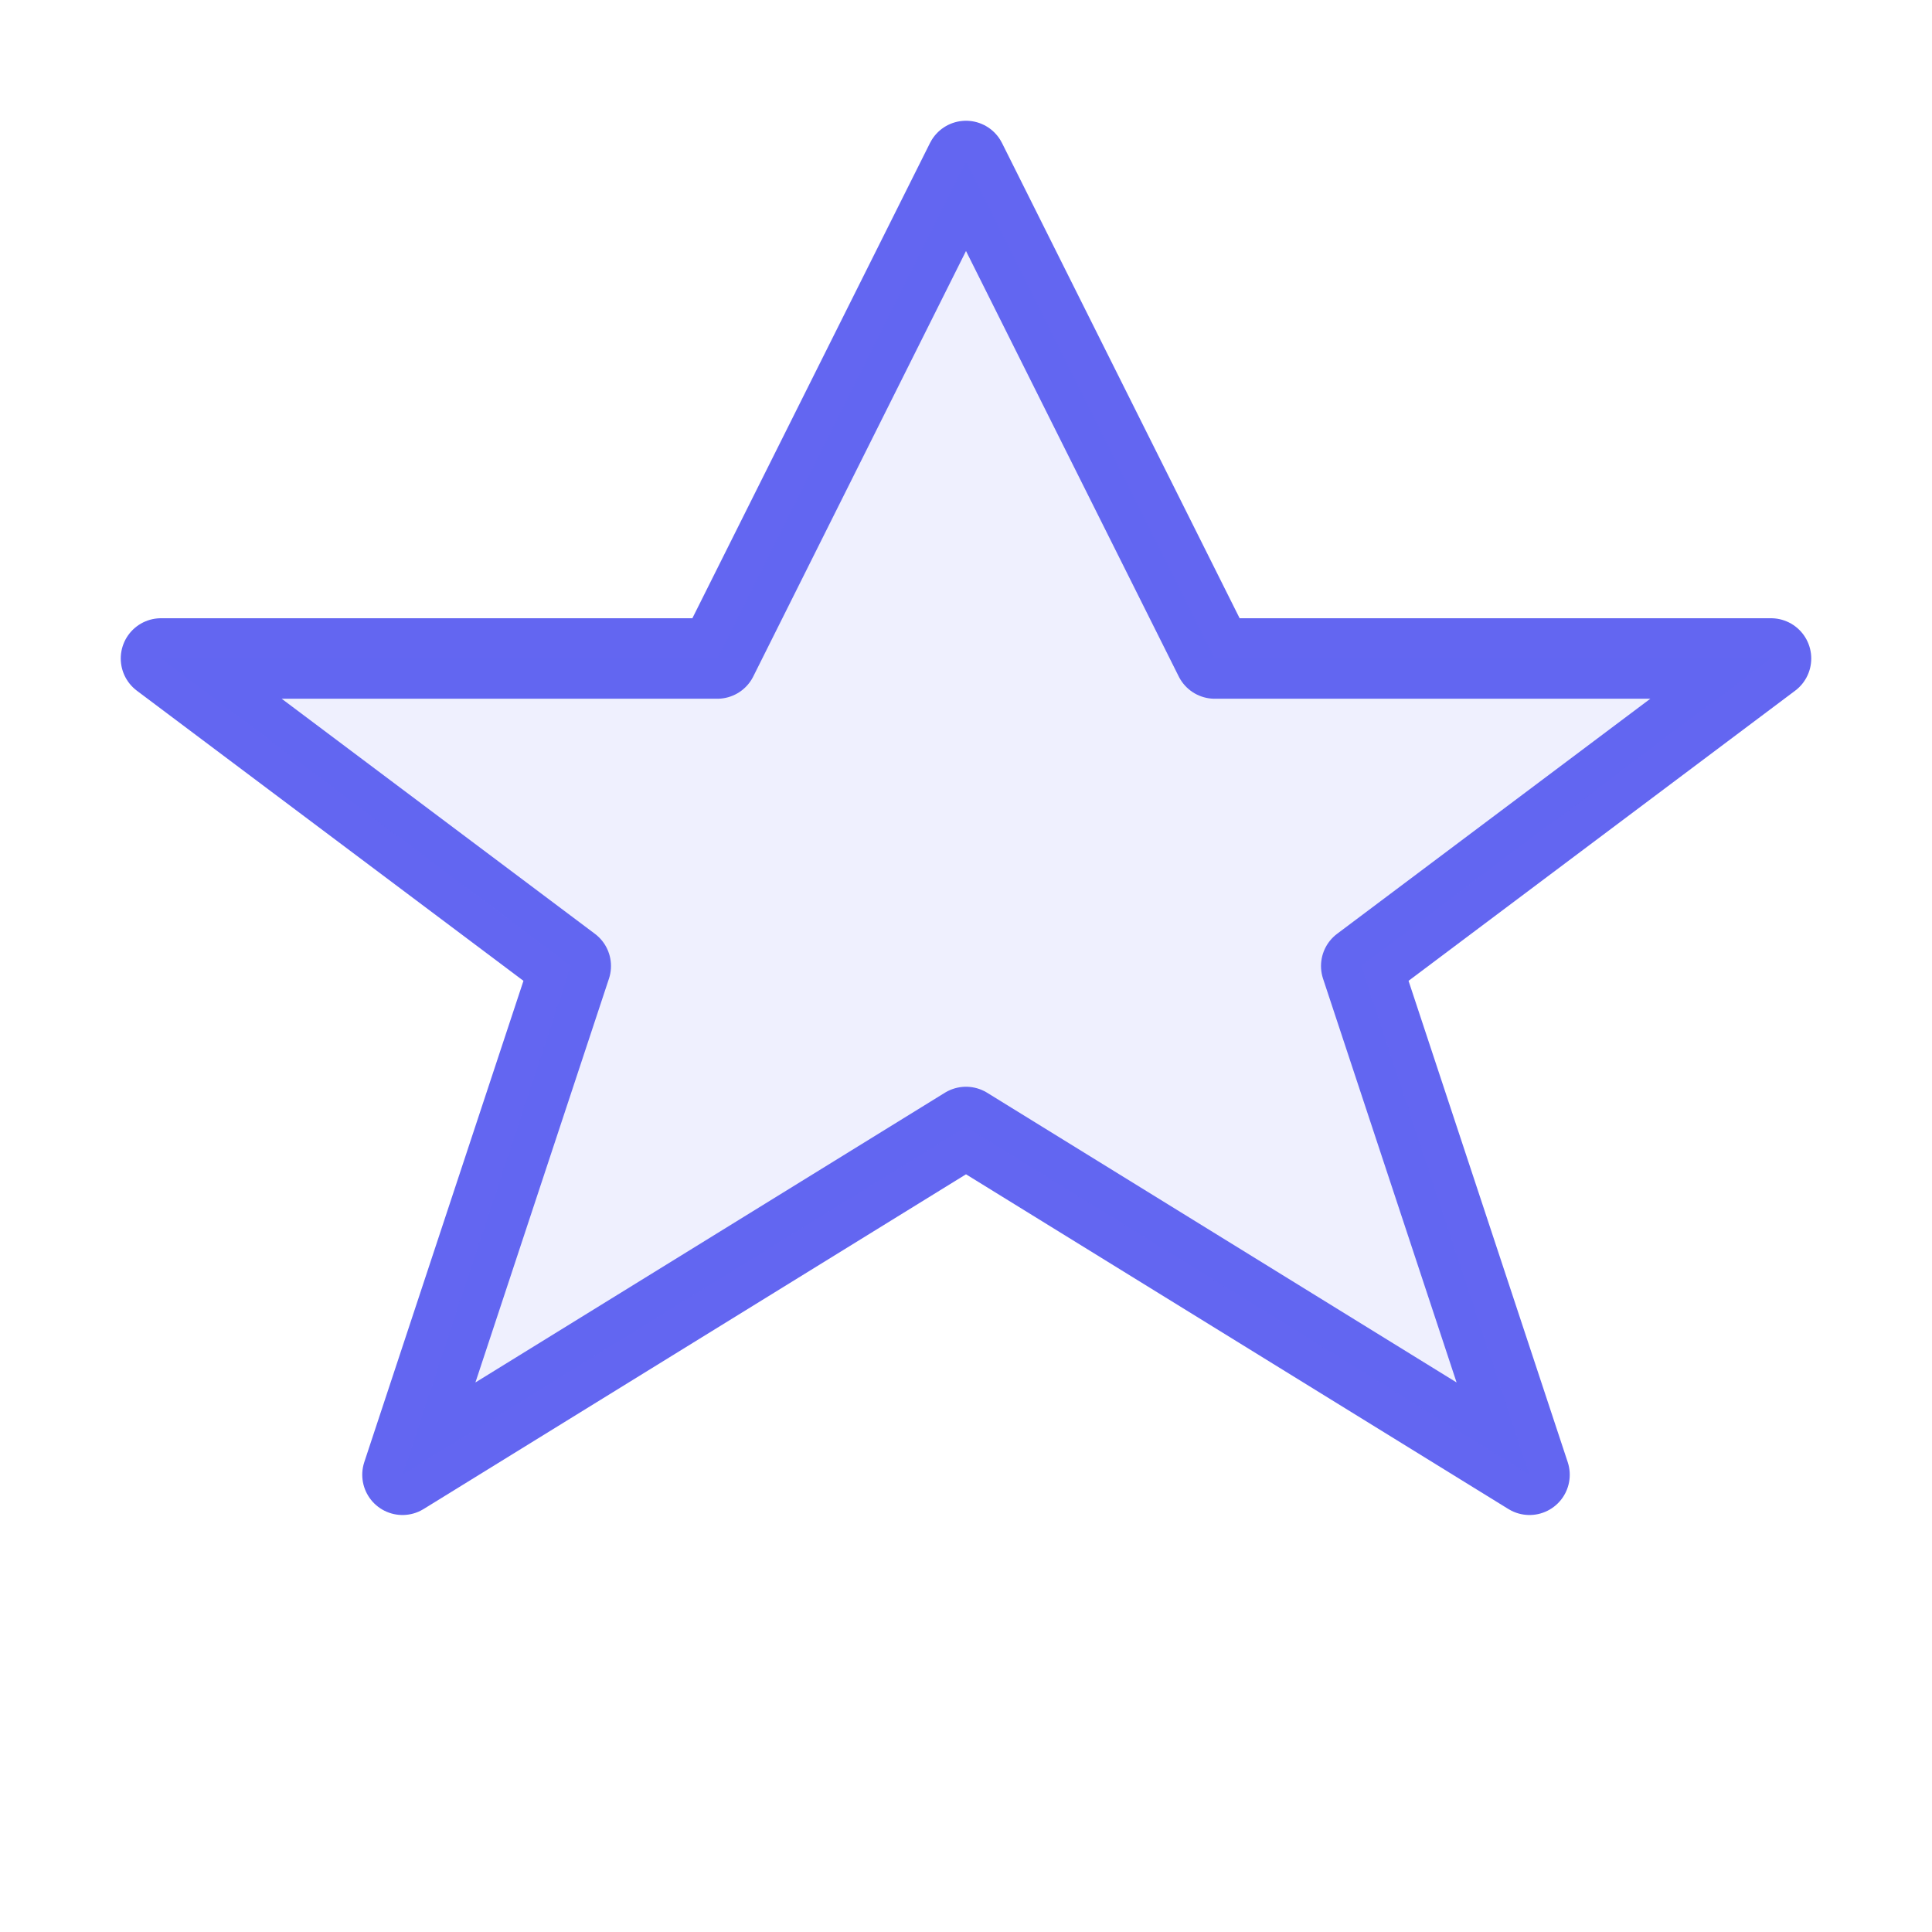 <svg width="48" height="48" viewBox="0 0 48 48" fill="none" xmlns="http://www.w3.org/2000/svg">
<path d="M24 4L30.18 16.36H44L33.82 24L38 36.64L24 28L10 36.64L14.18 24L4 16.36H17.82L24 4Z" stroke="#6366f1" stroke-width="2" stroke-linejoin="round"/>
<path d="M24 4L30.18 16.36H44L33.82 24L38 36.64L24 28L10 36.64L14.18 24L4 16.36H17.82L24 4Z" fill="#6366f1" fill-opacity="0.1"/>
</svg>
